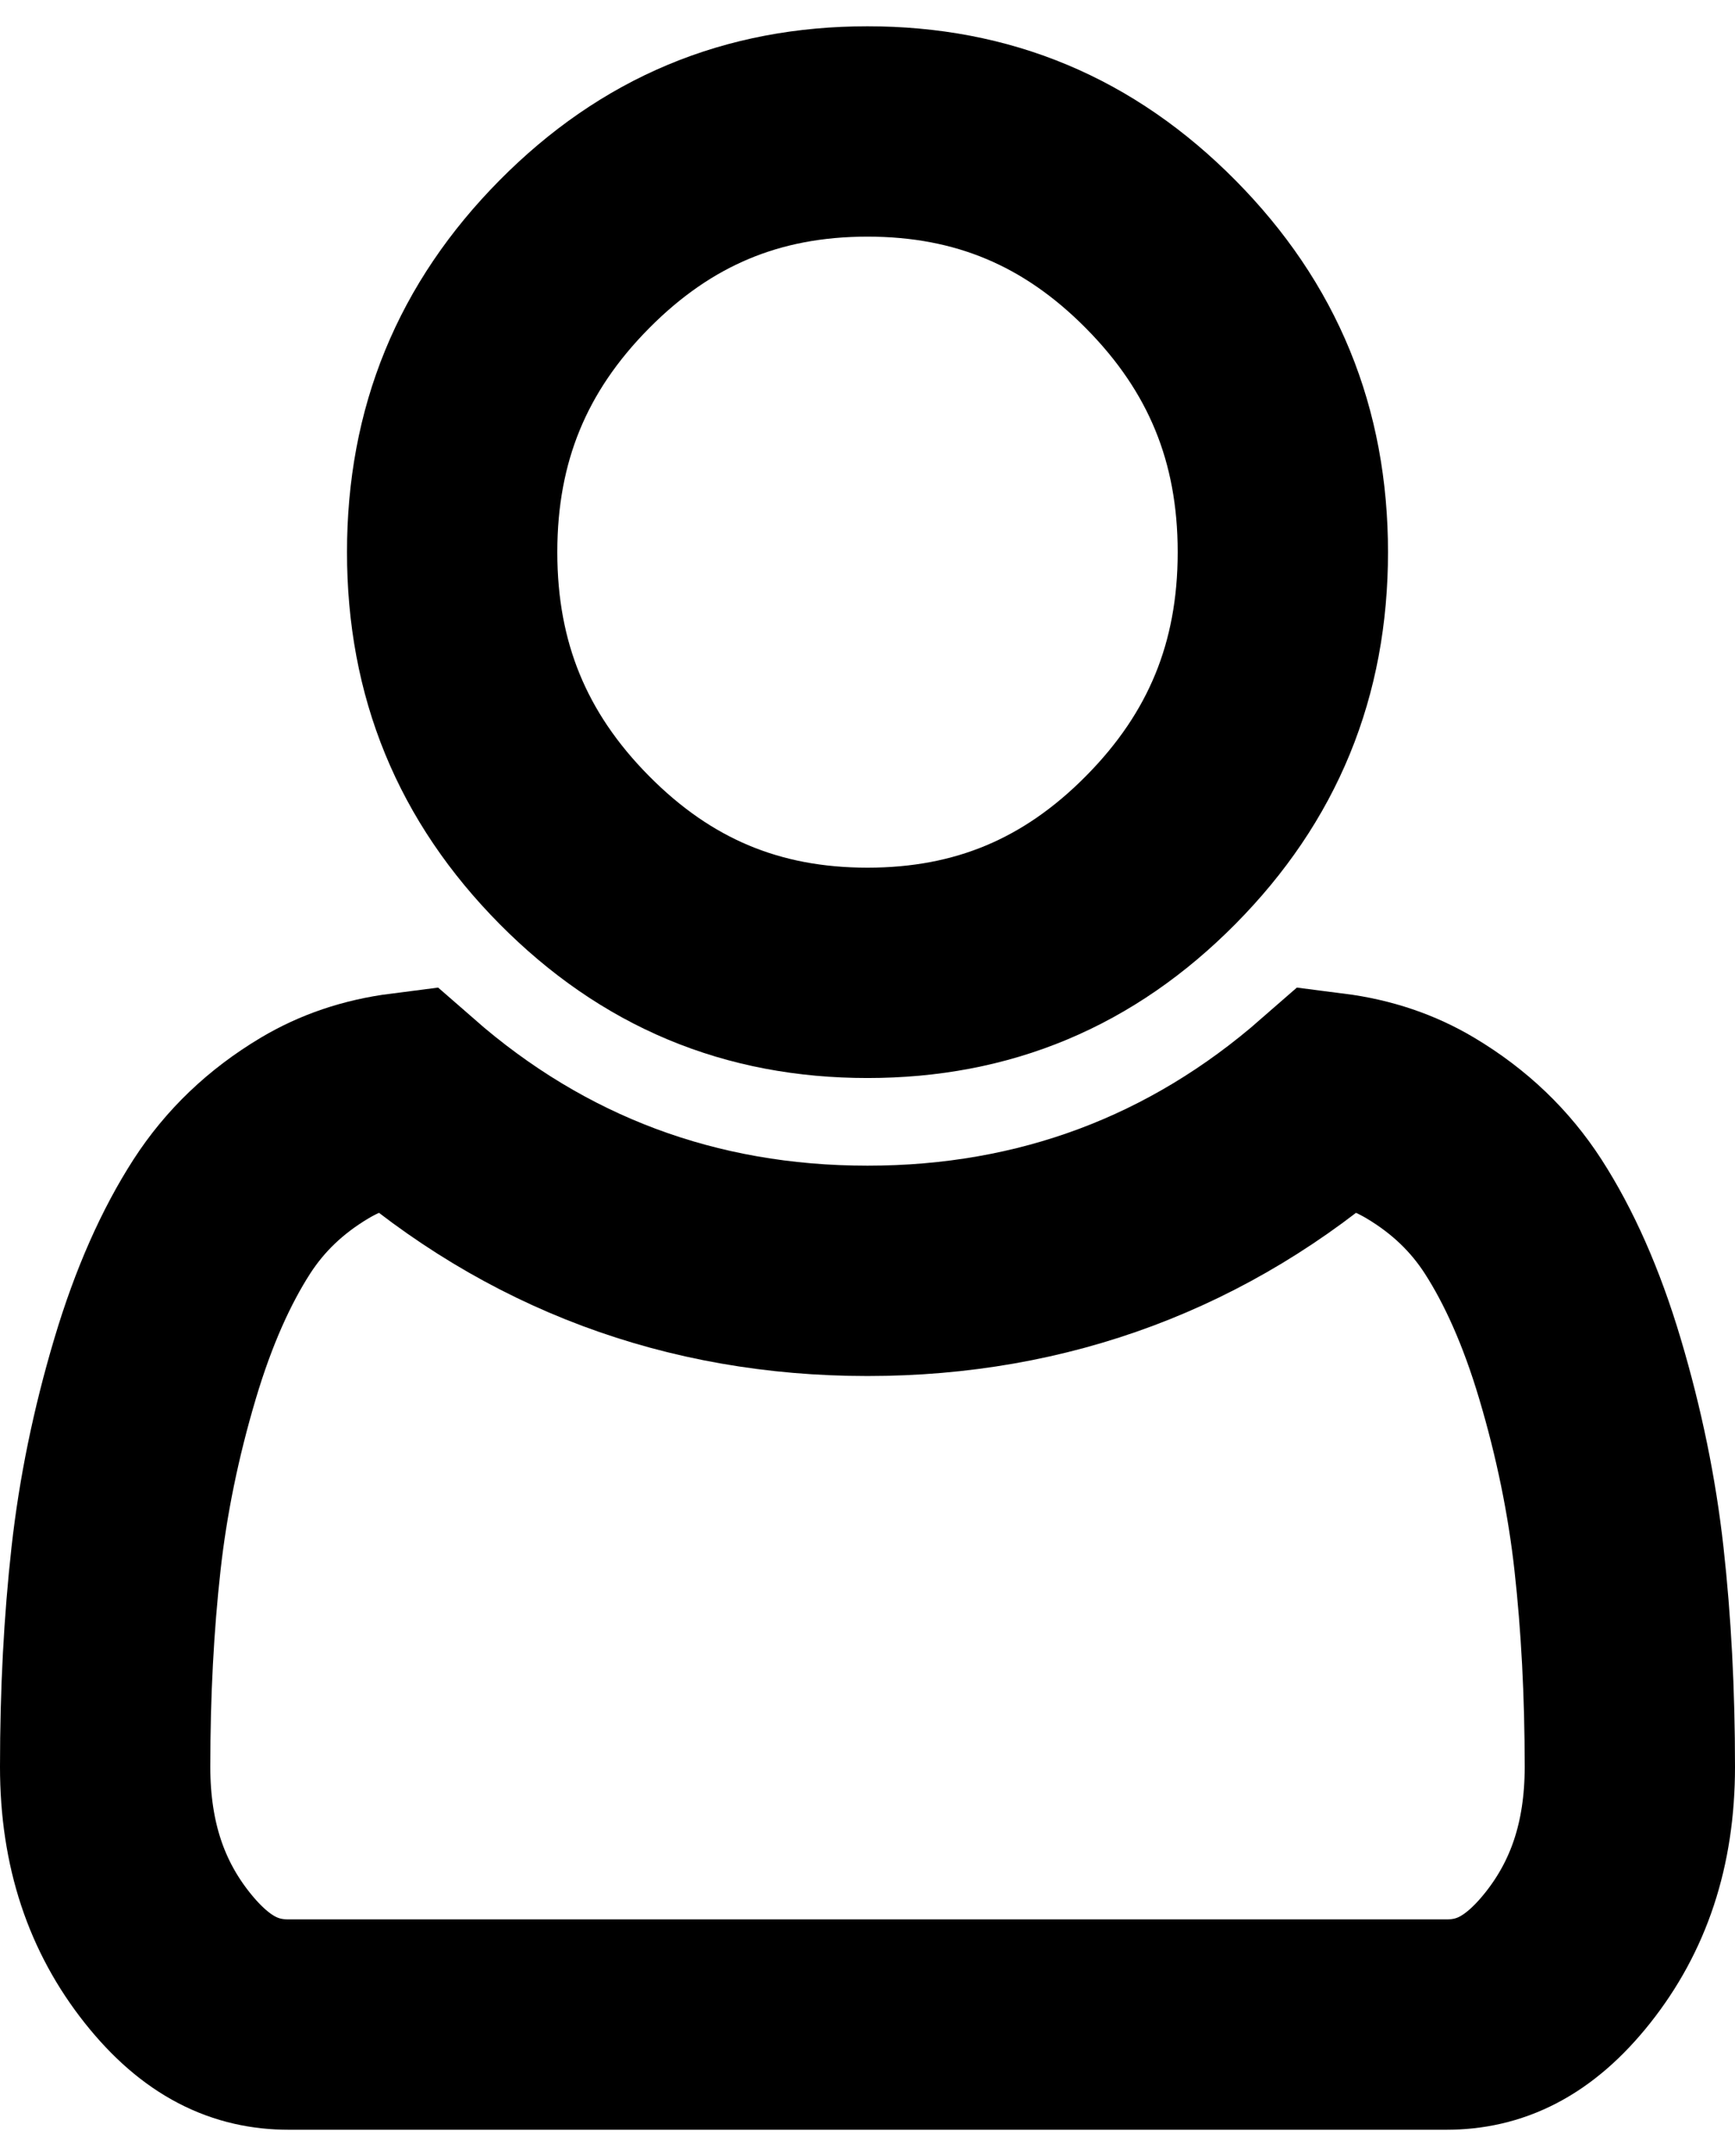 <svg width="33" height="41" viewBox="0 0 33 41" fill="none" xmlns="http://www.w3.org/2000/svg">
<g clip-path="url(#clip0_337_5559)">
<path d="M5.986 21.45C6.475 21.159 7.035 20.962 7.694 20.878C10.183 23.055 13.145 24.167 16.5 24.167C19.855 24.167 22.817 23.055 25.306 20.878C25.965 20.962 26.525 21.159 27.014 21.45C27.765 21.898 28.343 22.457 28.78 23.133C29.267 23.889 29.699 24.845 30.052 26.032C30.415 27.251 30.661 28.454 30.793 29.641C30.93 30.87 31 32.189 31 33.599C31 35.086 30.588 36.259 29.822 37.226C29.066 38.179 28.319 38.5 27.509 38.5H5.491C4.681 38.5 3.934 38.179 3.178 37.226C2.412 36.259 2 35.086 2 33.599C2 32.189 2.07 30.87 2.207 29.641C2.339 28.454 2.585 27.251 2.948 26.032C3.301 24.845 3.733 23.889 4.22 23.133C4.657 22.457 5.235 21.898 5.986 21.45ZM24.4 10.5C24.4 12.736 23.639 14.586 22.078 16.163C20.518 17.739 18.695 18.5 16.5 18.5C14.305 18.5 12.482 17.739 10.922 16.163C9.361 14.586 8.6 12.736 8.6 10.5C8.6 8.264 9.361 6.414 10.922 4.837C12.482 3.261 14.305 2.5 16.5 2.5C18.695 2.5 20.518 3.261 22.078 4.837C23.639 6.414 24.4 8.264 24.4 10.5Z" stroke="black" stroke-width="4"/>
</g>
<defs>
<clipPath id="clip0_337_5559">
<rect width="33" height="40" fill="white" transform="translate(0 0.5)"/>
</clipPath>
</defs>
</svg>

